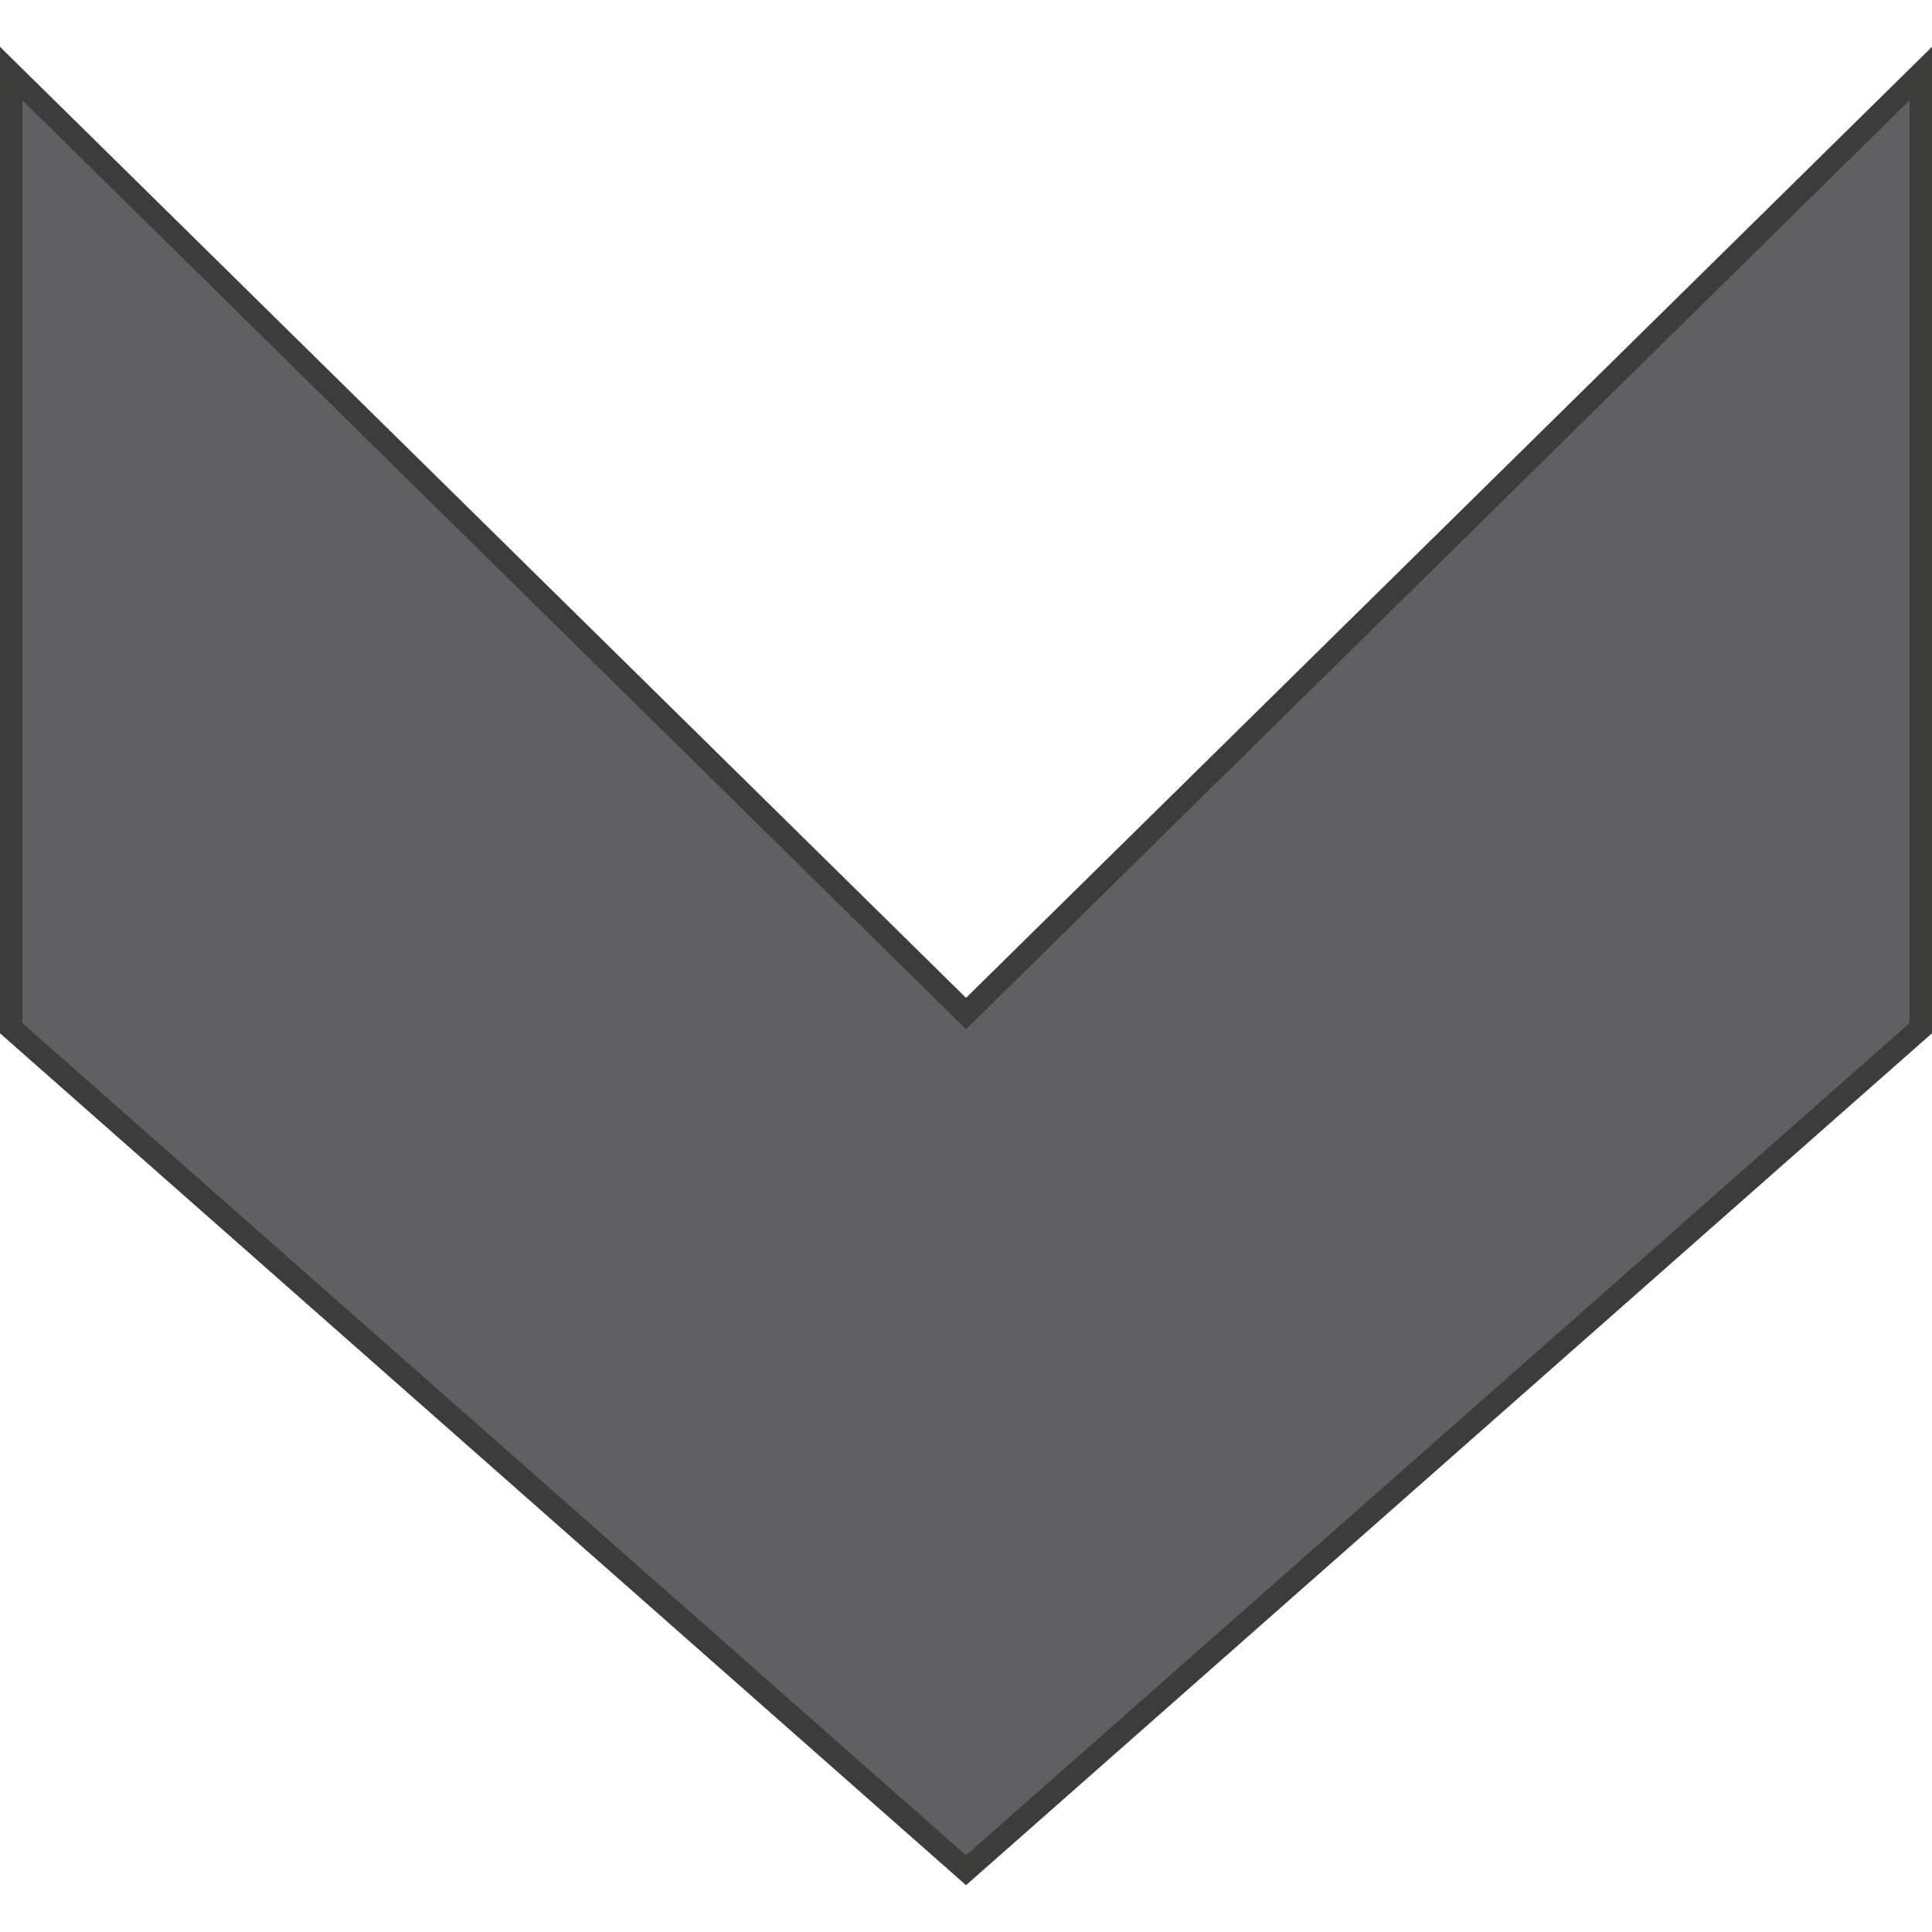 <?xml version="1.0" encoding="utf-8"?>
<!-- Generator: Adobe Illustrator 16.0.4, SVG Export Plug-In . SVG Version: 6.00 Build 0)  -->
<!DOCTYPE svg PUBLIC "-//W3C//DTD SVG 1.1//EN" "http://www.w3.org/Graphics/SVG/1.1/DTD/svg11.dtd">
<svg version="1.1" id="Ebene_1" xmlns="http://www.w3.org/2000/svg" xmlns:xlink="http://www.w3.org/1999/xlink" x="0px" y="0px"
	 width="64px" height="64px" viewBox="0 0 64 64" enable-background="new 0 0 64 64" xml:space="preserve">
<g>
	<g>
		<polygon fill="#605F61" points="32.001,61.955 63.629,34.061 63.629,2.436 32.001,33.574 0.371,2.436 0.371,34.061 		"/>
		<path fill="#3C3C3B" d="M0,34.229V1.551l32.001,31.504L64,1.551v32.678l-0.125,0.109L32.001,62.449L0,34.229z M0.741,3.32v30.572
			l31.26,27.567l31.257-27.567V3.32L32.001,34.096L0.741,3.32z"/>
	</g>
</g>
</svg>
